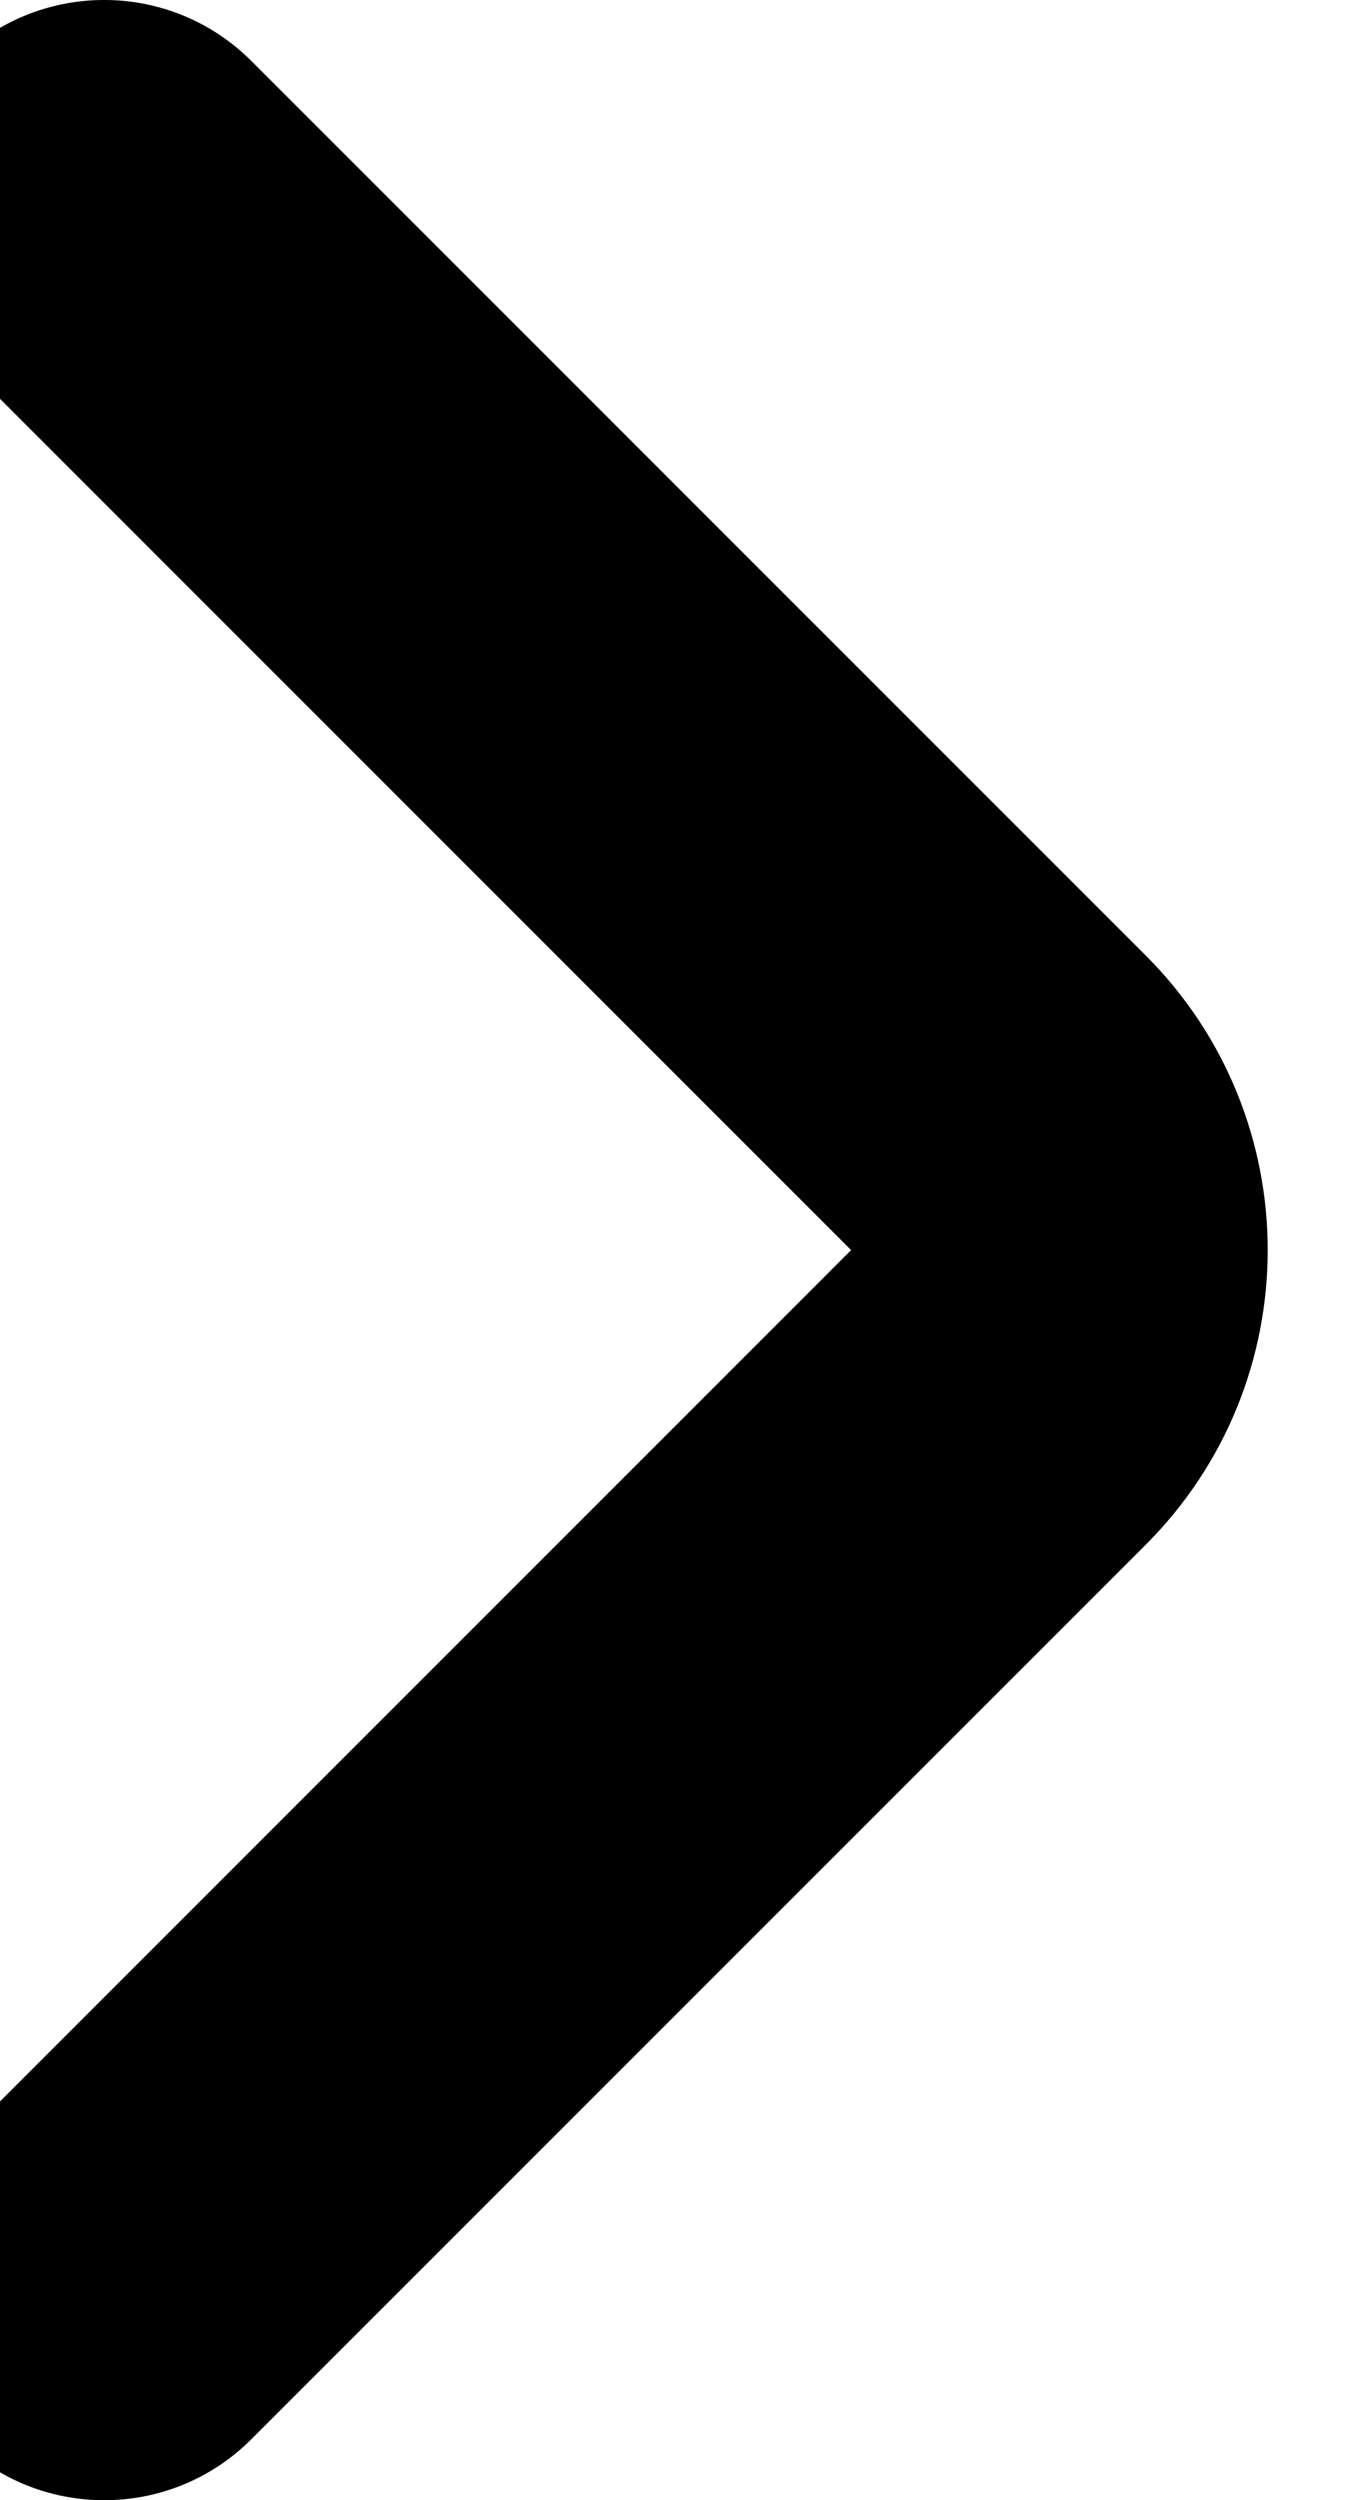 <svg width="26" height="48" viewBox="0 0 26 48" fill="none" xmlns="http://www.w3.org/2000/svg" xmlns:xlink="http://www.w3.org/1999/xlink">
<path d="M24.828,6.828C26.391,5.266 26.391,2.734 24.828,1.172C23.266,-0.391 20.734,-0.391 19.172,1.172L24.828,6.828ZM4.828,21.172L2,18.343L2,18.343L4.828,21.172ZM4.828,26.828L2,29.657L2,29.657L4.828,26.828ZM19.172,46.828C20.734,48.391 23.266,48.391 24.828,46.828C26.391,45.266 26.391,42.734 24.828,41.172L19.172,46.828ZM19.172,1.172L2,18.343L7.657,24L24.828,6.828L19.172,1.172ZM2,29.657L19.172,46.828L24.828,41.172L7.657,24L2,29.657ZM2,18.343C-1.124,21.467 -1.124,26.533 2,29.657L7.657,24L7.657,24L2,18.343Z" transform="rotate(-180 12 24)" fill="#000000"/>
</svg>
